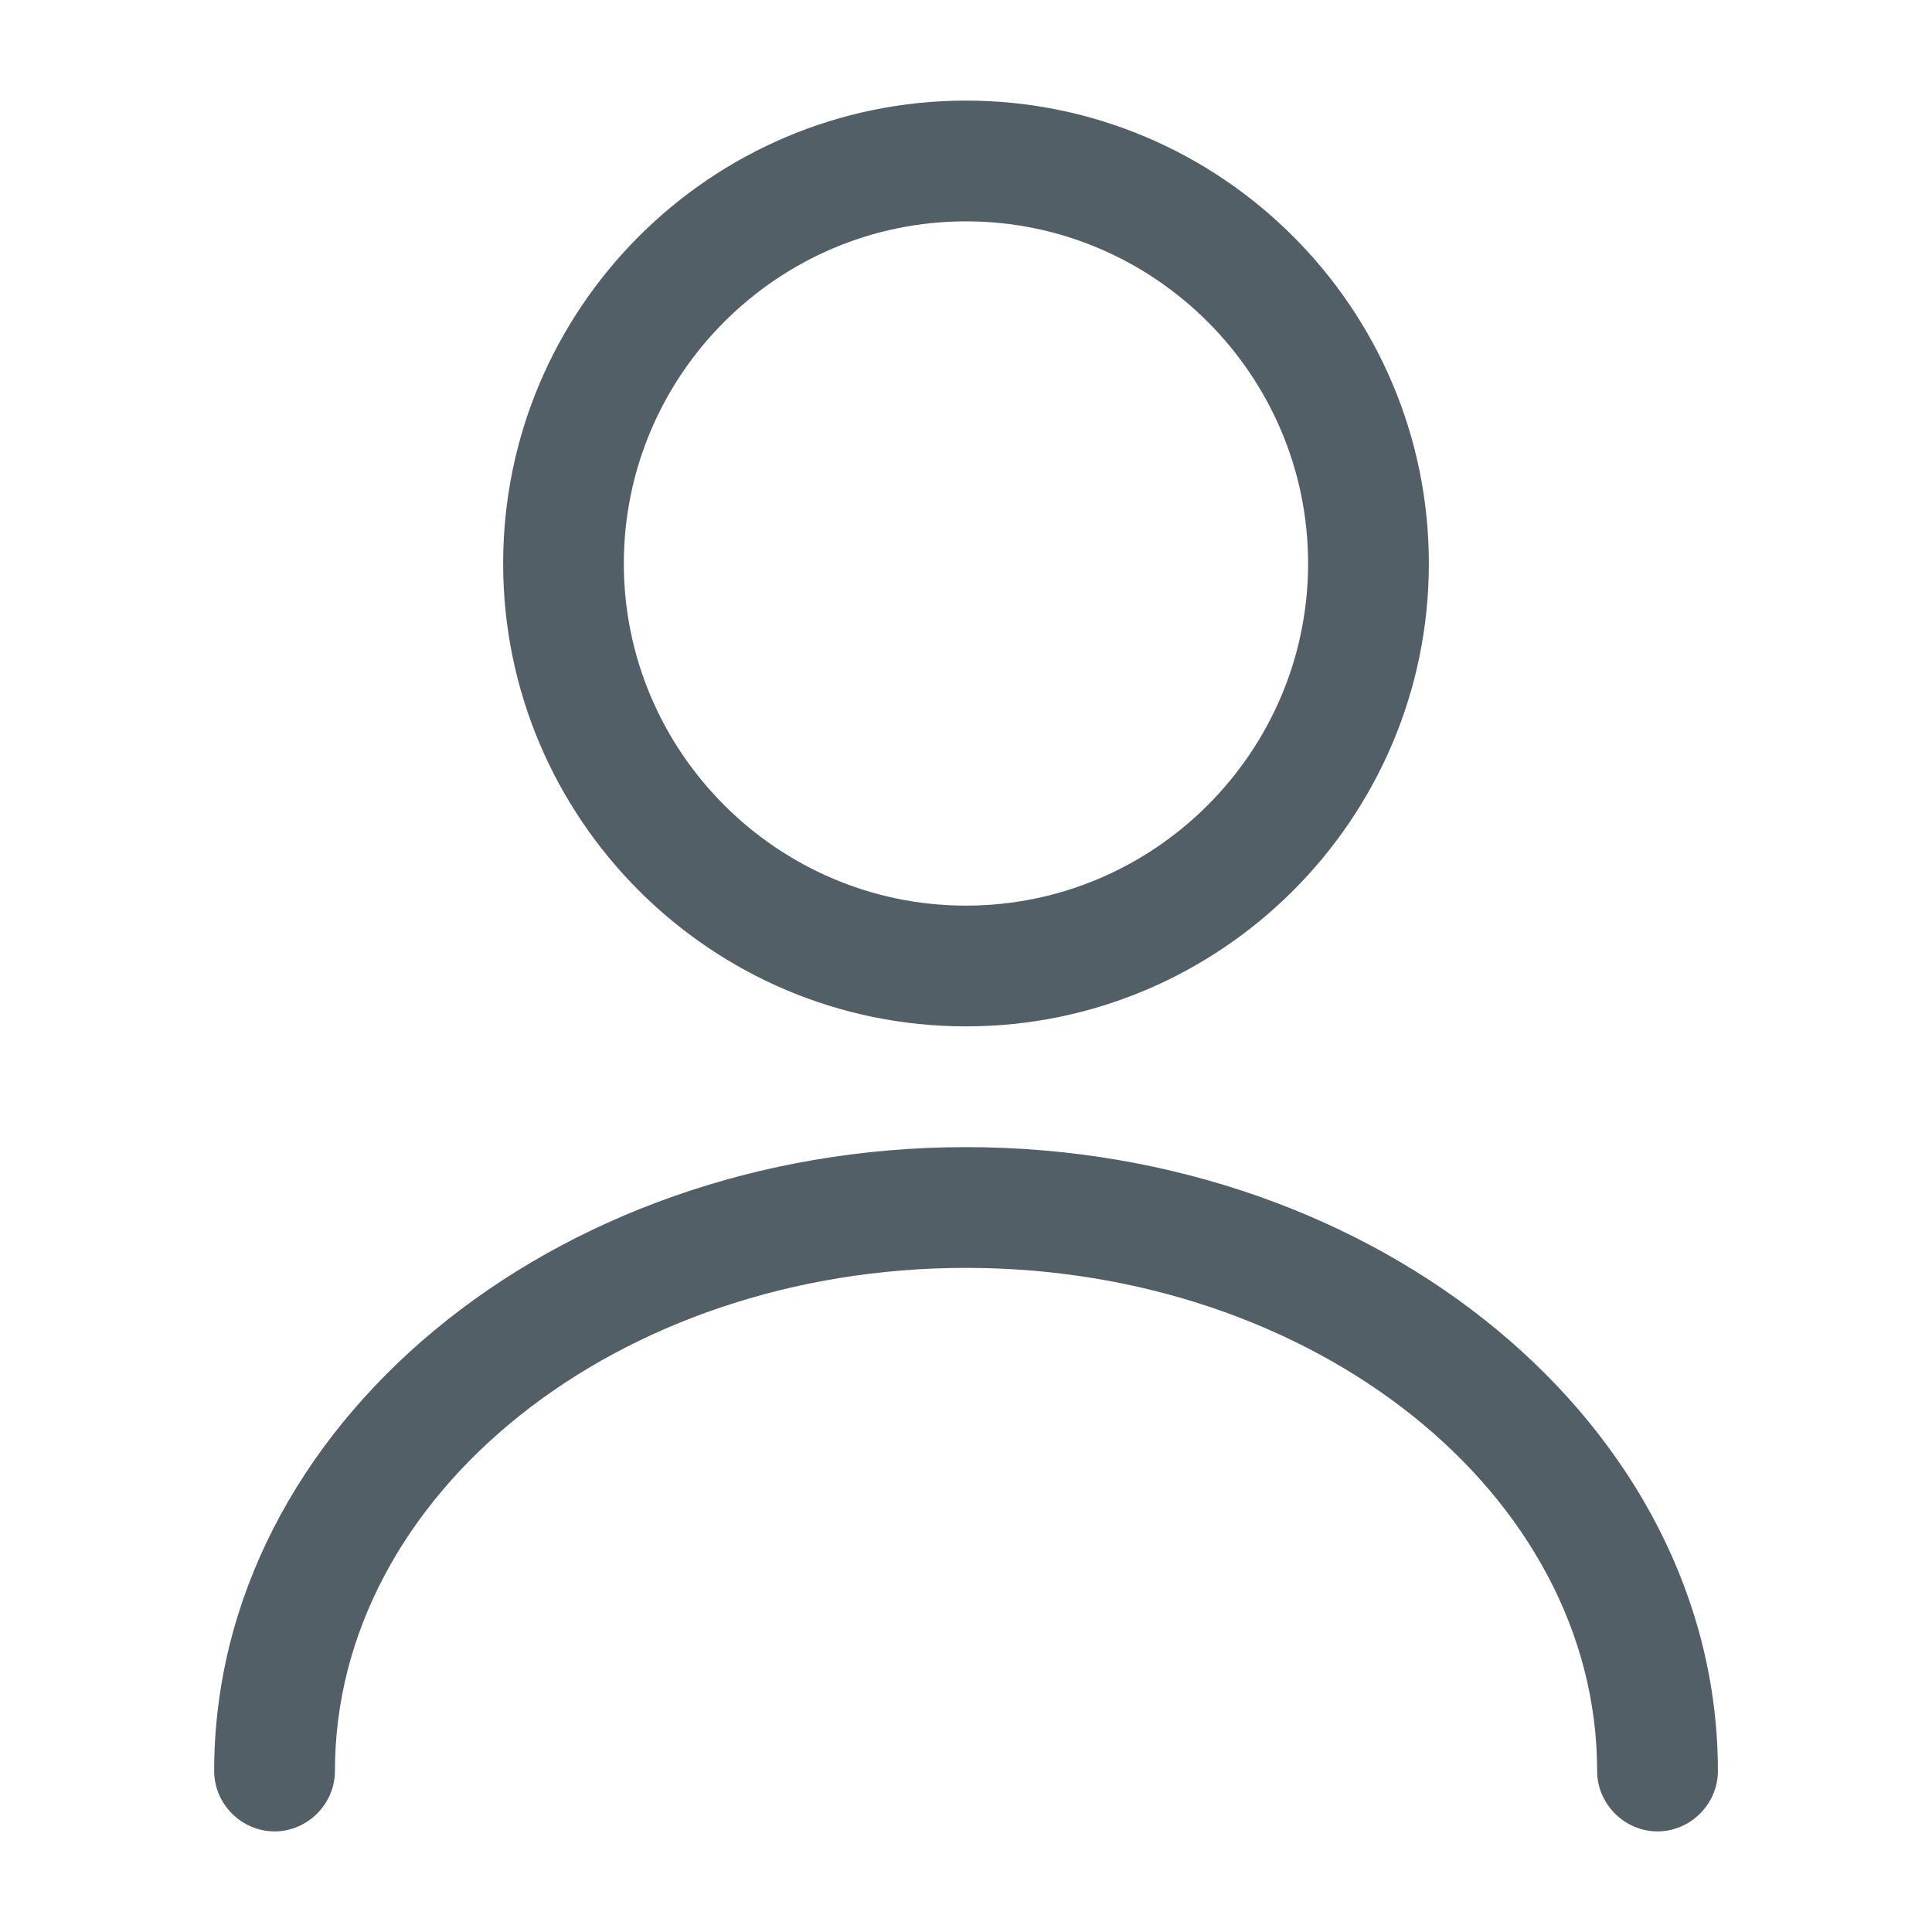 <svg width="28" height="28" viewBox="0 0 28 28" fill="none" xmlns="http://www.w3.org/2000/svg">
<path d="M14 14.875C10.302 14.875 7.292 11.865 7.292 8.167C7.292 4.468 10.302 1.458 14 1.458C17.698 1.458 20.708 4.468 20.708 8.167C20.708 11.865 17.698 14.875 14 14.875ZM14 3.208C11.27 3.208 9.041 5.437 9.041 8.167C9.041 10.897 11.27 13.125 14 13.125C16.73 13.125 18.958 10.897 18.958 8.167C18.958 5.437 16.73 3.208 14 3.208Z" fill="#525F66"/>
<path d="M24.022 26.542C23.544 26.542 23.147 26.145 23.147 25.667C23.147 21.642 19.04 18.375 14 18.375C8.96 18.375 4.854 21.642 4.854 25.667C4.854 26.145 4.457 26.542 3.979 26.542C3.5 26.542 3.104 26.145 3.104 25.667C3.104 20.685 7.992 16.625 14 16.625C20.009 16.625 24.897 20.685 24.897 25.667C24.897 26.145 24.5 26.542 24.022 26.542Z" fill="#525F66"/>
</svg>
